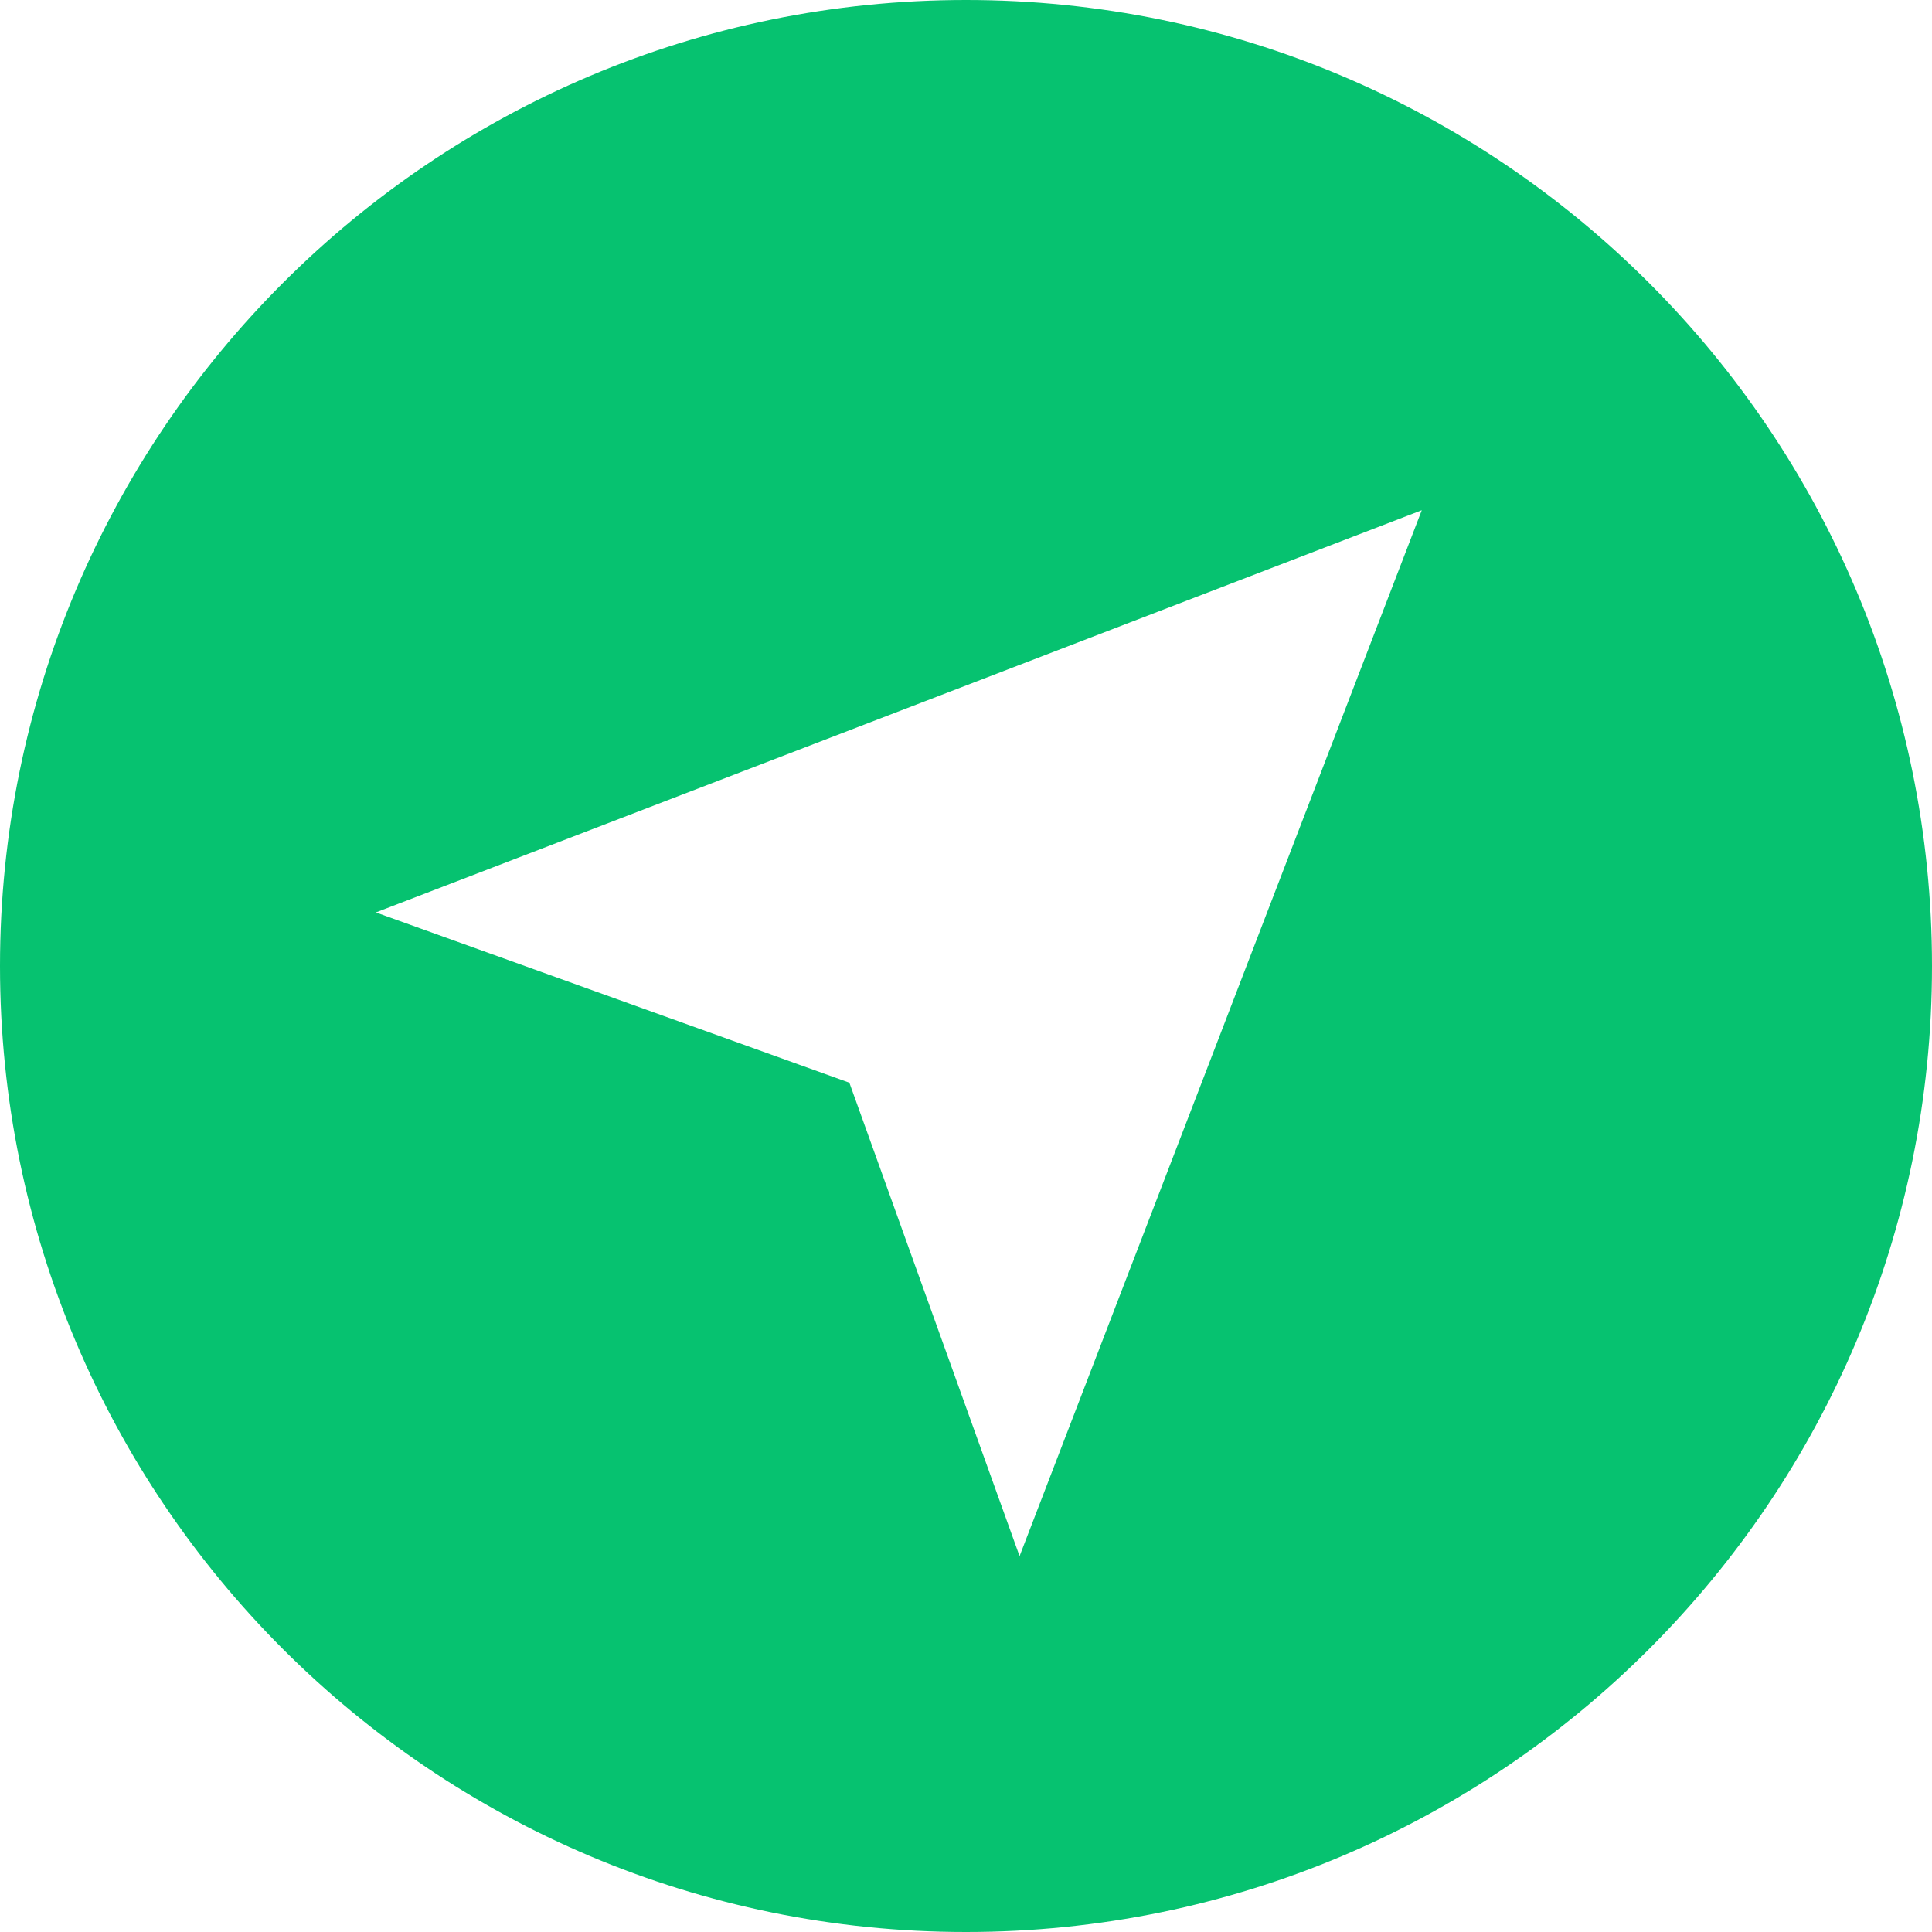 <svg width="44" height="44" viewBox="0 0 44 44" fill="none" xmlns="http://www.w3.org/2000/svg">
<path d="M44 22C44 34.15 34.15 44 22 44C9.85 44 0 34.15 0 22C0 9.85 9.85 0 22 0C34.15 0 44 9.85 44 22ZM23.22 35.44L32.38 11.62L8.56 20.78L19.344 24.658L23.22 35.44Z" fill="#06C270"/>
</svg>

